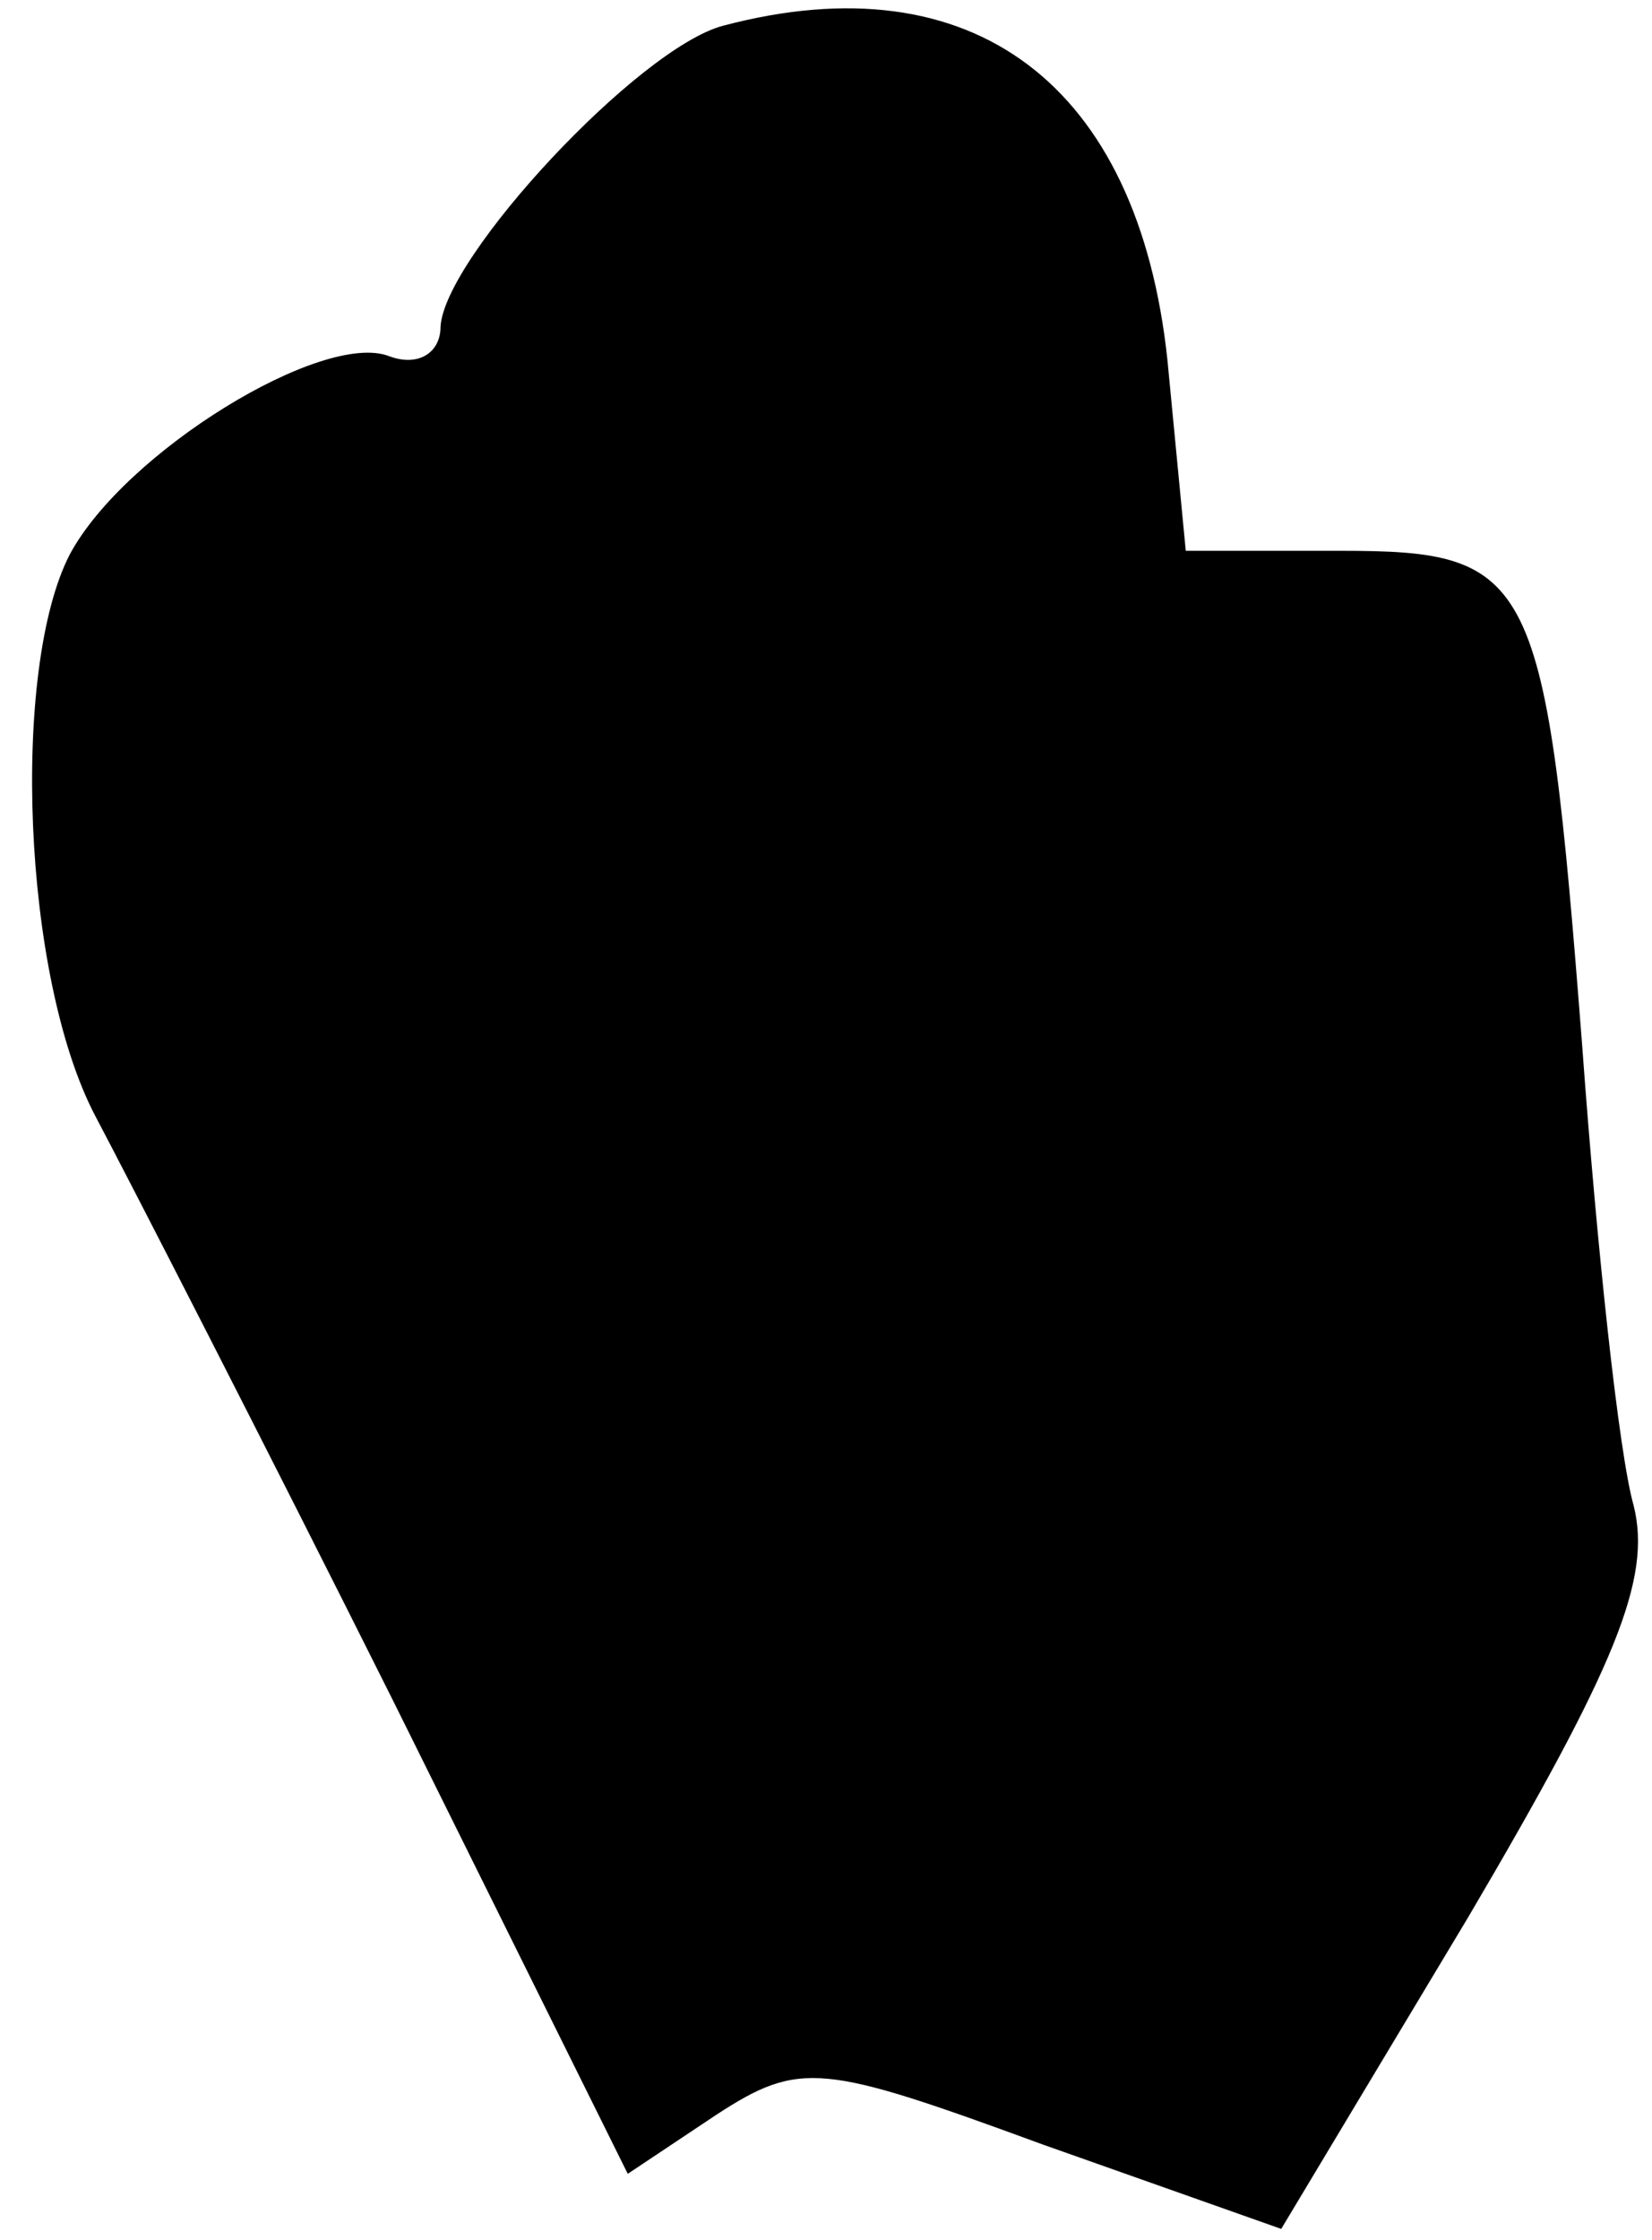 <?xml version="1.0" standalone="no"?>
<!DOCTYPE svg PUBLIC "-//W3C//DTD SVG 20010904//EN"
 "http://www.w3.org/TR/2001/REC-SVG-20010904/DTD/svg10.dtd">
<svg version="1.0" xmlns="http://www.w3.org/2000/svg"
 width="45pt" height="61pt" viewBox="0 0 45 61"
 preserveAspectRatio="xMidYMid meet">
<g transform="translate(0,61) scale(0.1,-0.1)"
fill="#000000" stroke="none">
<path fill="#000000" stroke="none" d="M197 603 c-23 -6 -76 -63 -77 -82 0 -7
-6 -11 -14 -8 -18 7 -72 -26 -87 -54 -16 -31 -13 -115 7 -153 9 -17 46 -89 81
-159 l64 -129 24 16 c23 15 29 14 89 -8 l65 -23 51 85 c40 68 50 92 45 112 -4
14 -10 70 -14 125 -10 129 -13 135 -66 135 l-42 0 -5 52 c-8 75 -53 109 -121
91z"/>
</g>
</svg>
